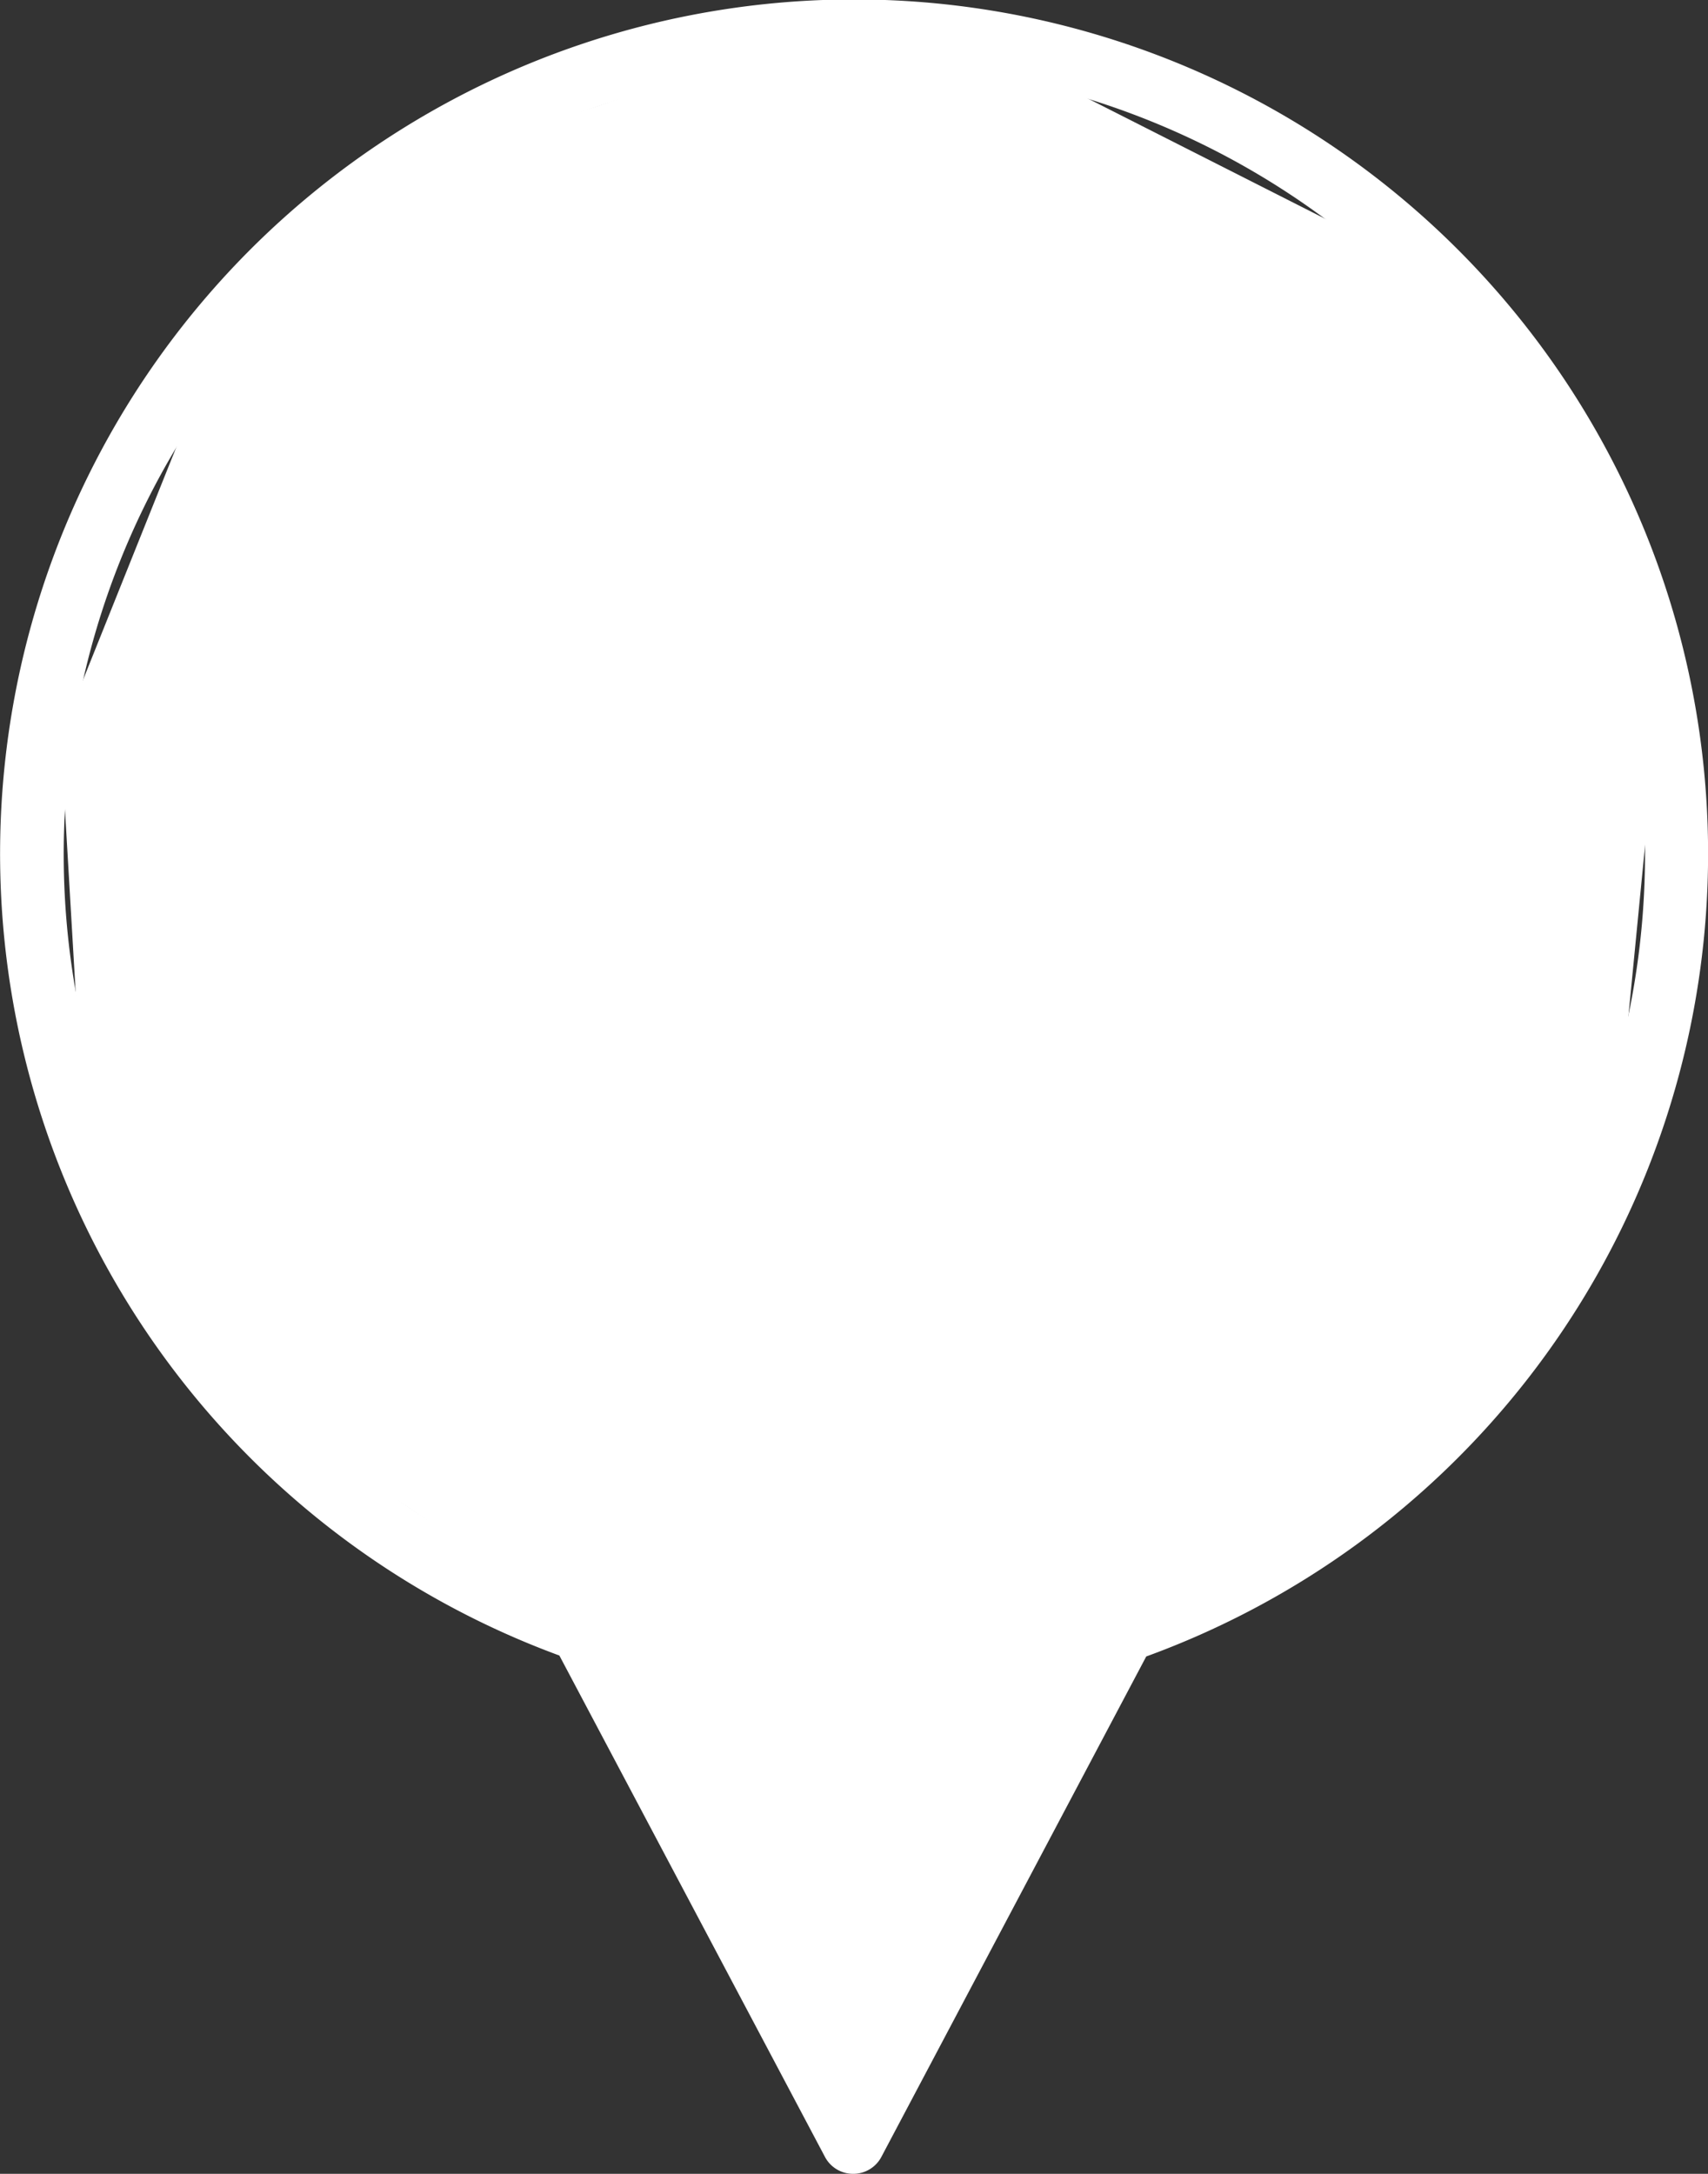<svg xmlns="http://www.w3.org/2000/svg" width="20" height="25.446" viewBox="0 0 20 25.446"><rect x="0" y="0" width="20" height="25.446" fill="#333333" stroke="none"/><defs><style>.a{fill:#fff;}</style></defs><g transform="translate(-3.656)"><g transform="translate(3.656)"><path class="a" d="M-.3,2.65,2.883.619,6.157-.49,9.18-.129l4.451,2.254,1.933,2.609.824,2.88-.459,4.706-2.052,3.4L11.03,17.8l-1.272.743-.914,1.722-1.2,2.373-.583,1.281-2.126-3.88L3.49,17.8-.154,15.34l-1.86-3.021-.276-4.706Z" transform="translate(3 1)"/><path class="a" d="M13.644,25.446a.372.372,0,0,1-.329-.2l-3.109-5.867a10,10,0,1,1,6.872.011l-3.1,5.855A.372.372,0,0,1,13.644,25.446Zm.012-24.7a9.253,9.253,0,0,0-3.065,17.984.372.372,0,0,1,.206.177l2.848,5.374,2.843-5.363a.374.374,0,0,1,.207-.177A9.253,9.253,0,0,0,13.656.745Z" transform="translate(-3.656)"/></g></g></svg>